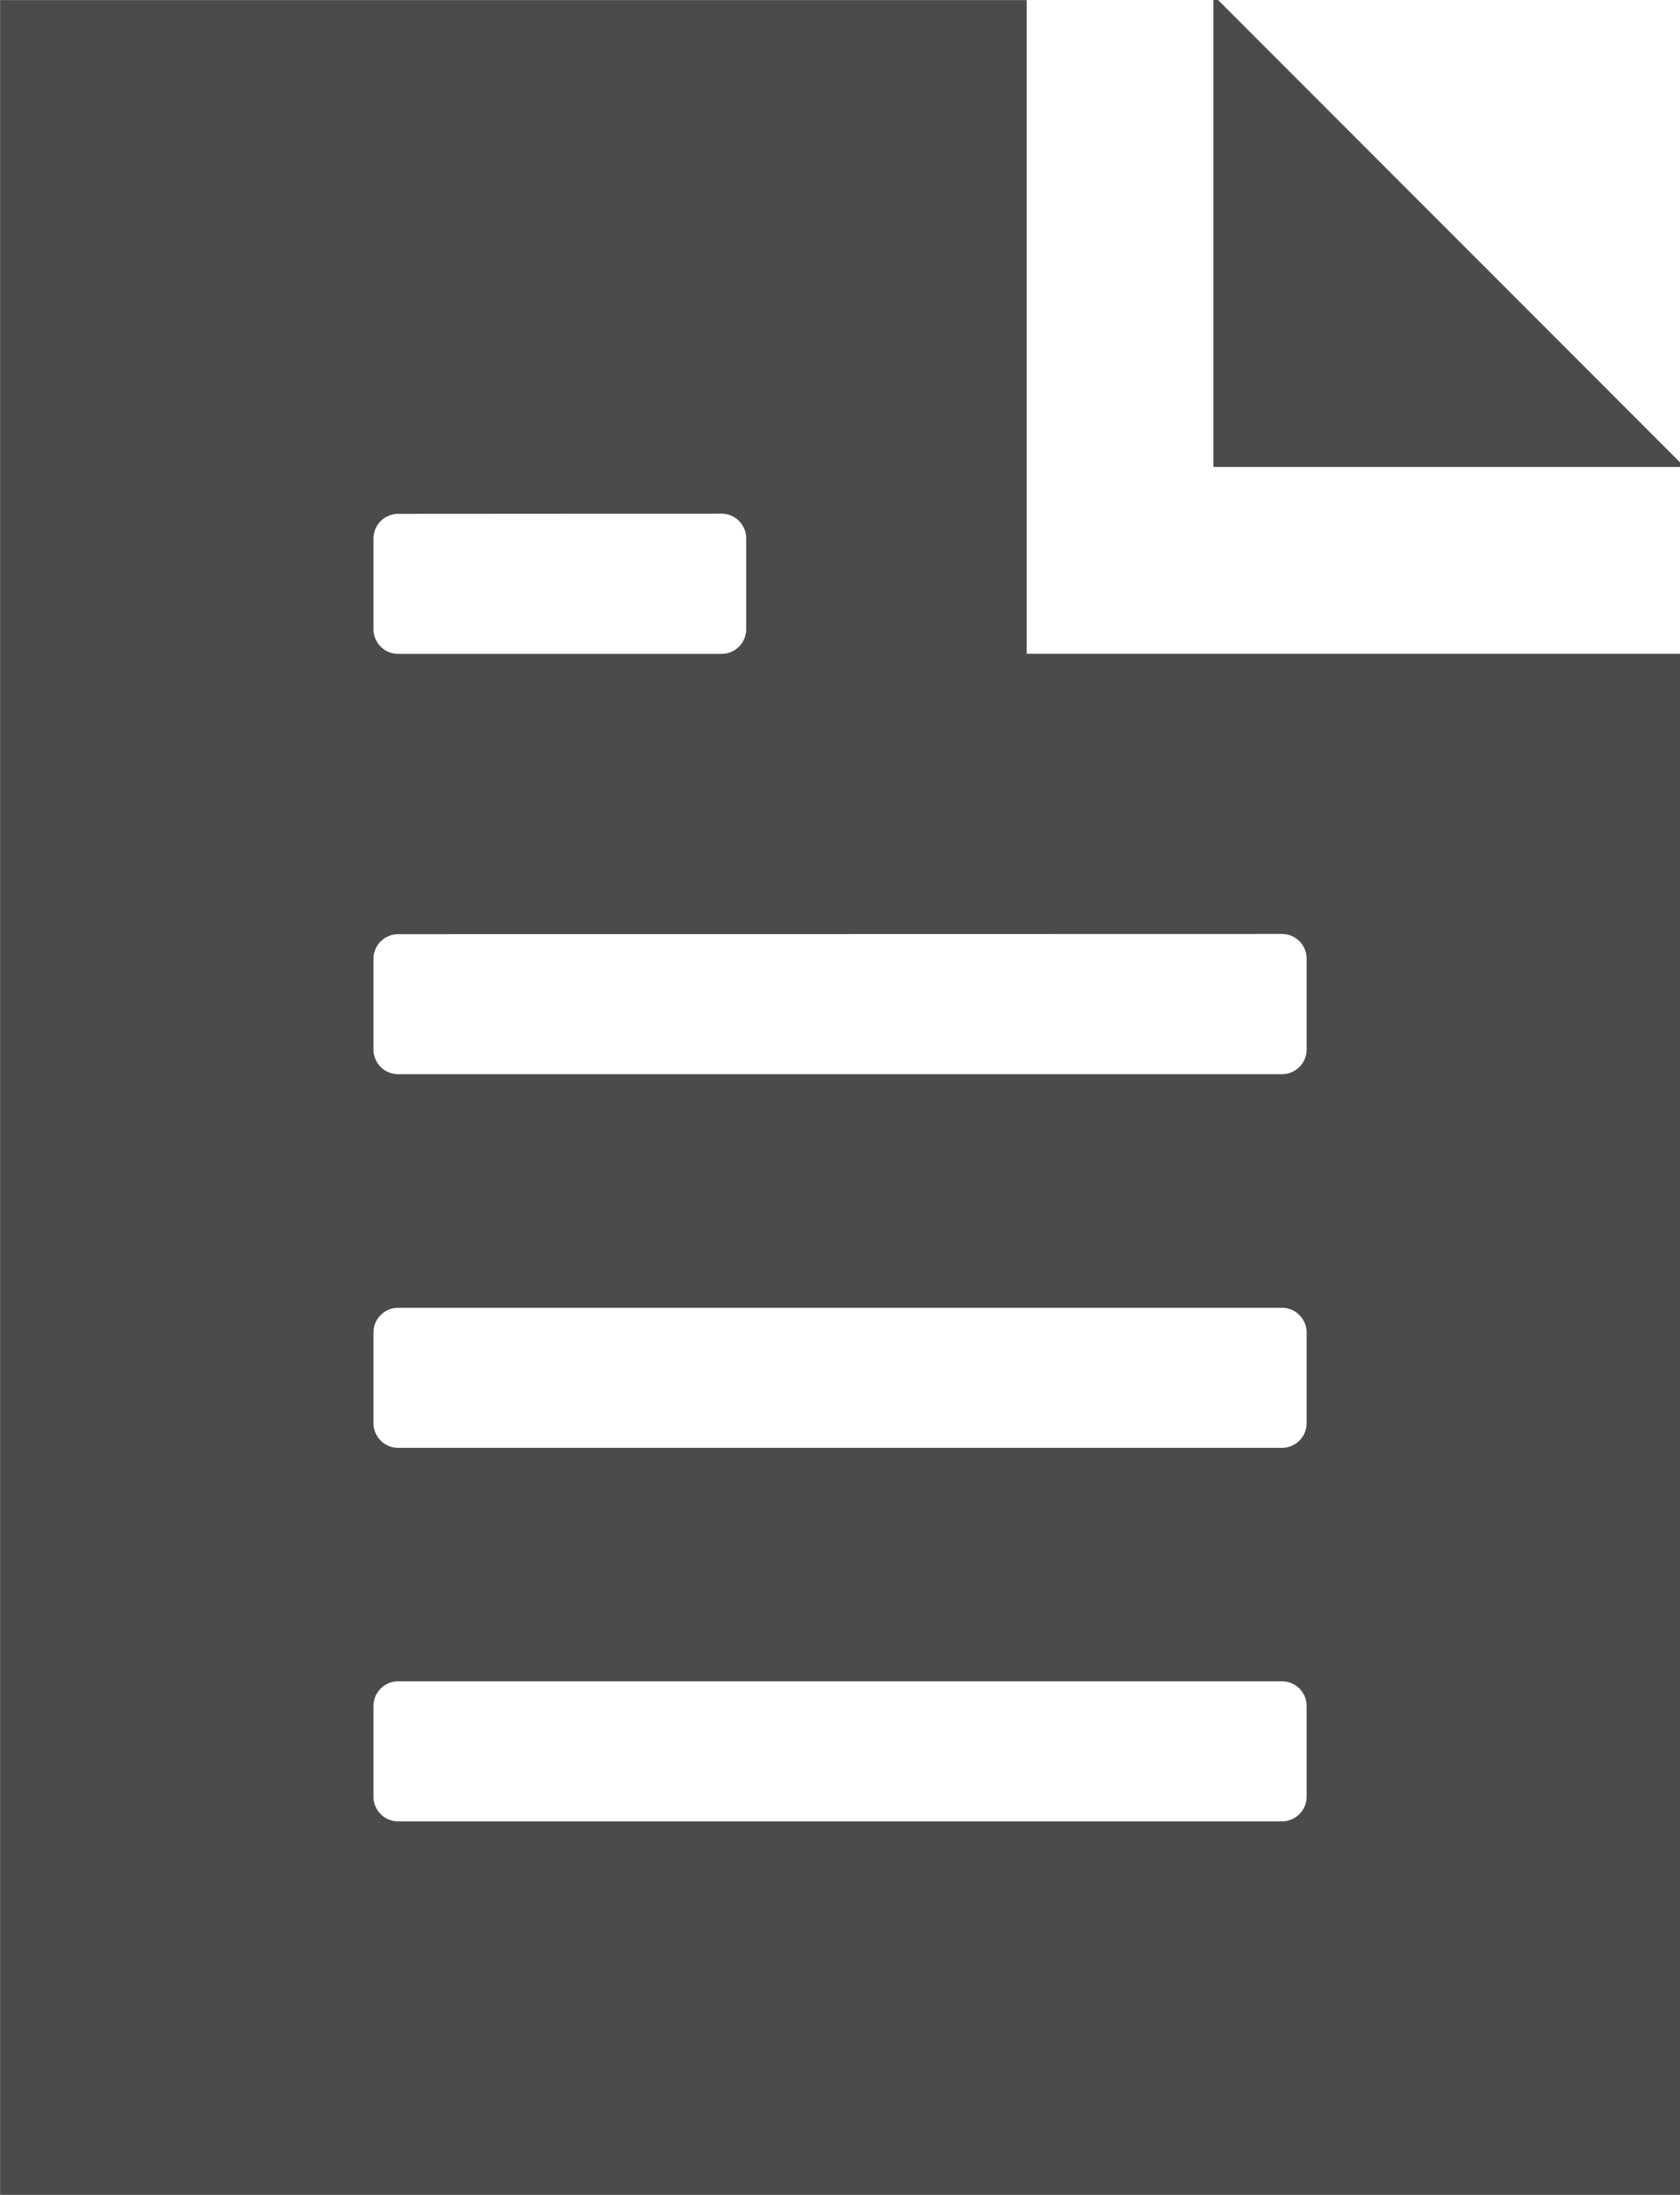 <svg xmlns="http://www.w3.org/2000/svg" width="17" height="22.194" viewBox="0 0 17 22.194"><defs><style>.a{fill:#4b4b4b;}</style></defs><path class="a" d="M17,22.193H0V0H10.388V6.61H17V22.192ZM4.027,17a.25.25,0,0,0-.249.25v.917a.25.25,0,0,0,.249.249h8.945a.25.25,0,0,0,.249-.249v-.917a.25.25,0,0,0-.249-.25Zm0-3.777a.25.25,0,0,0-.249.25v.916a.25.25,0,0,0,.249.25h8.945a.25.25,0,0,0,.249-.25v-.916a.25.25,0,0,0-.249-.25Zm0-3.778a.25.25,0,0,0-.249.25v.917a.25.25,0,0,0,.249.249h8.945a.25.25,0,0,0,.249-.249V9.693a.25.25,0,0,0-.249-.25Zm0-4.25a.25.25,0,0,0-.249.25v.916a.25.25,0,0,0,.249.25H7.3a.25.25,0,0,0,.25-.25V5.443a.25.25,0,0,0-.25-.25Z" transform="translate(0.001 0.001)"/><path class="a" d="M4.722,4.722H4.674L0,.047V0H4.722V4.722Z" transform="translate(17 4.722) rotate(180)"/></svg>